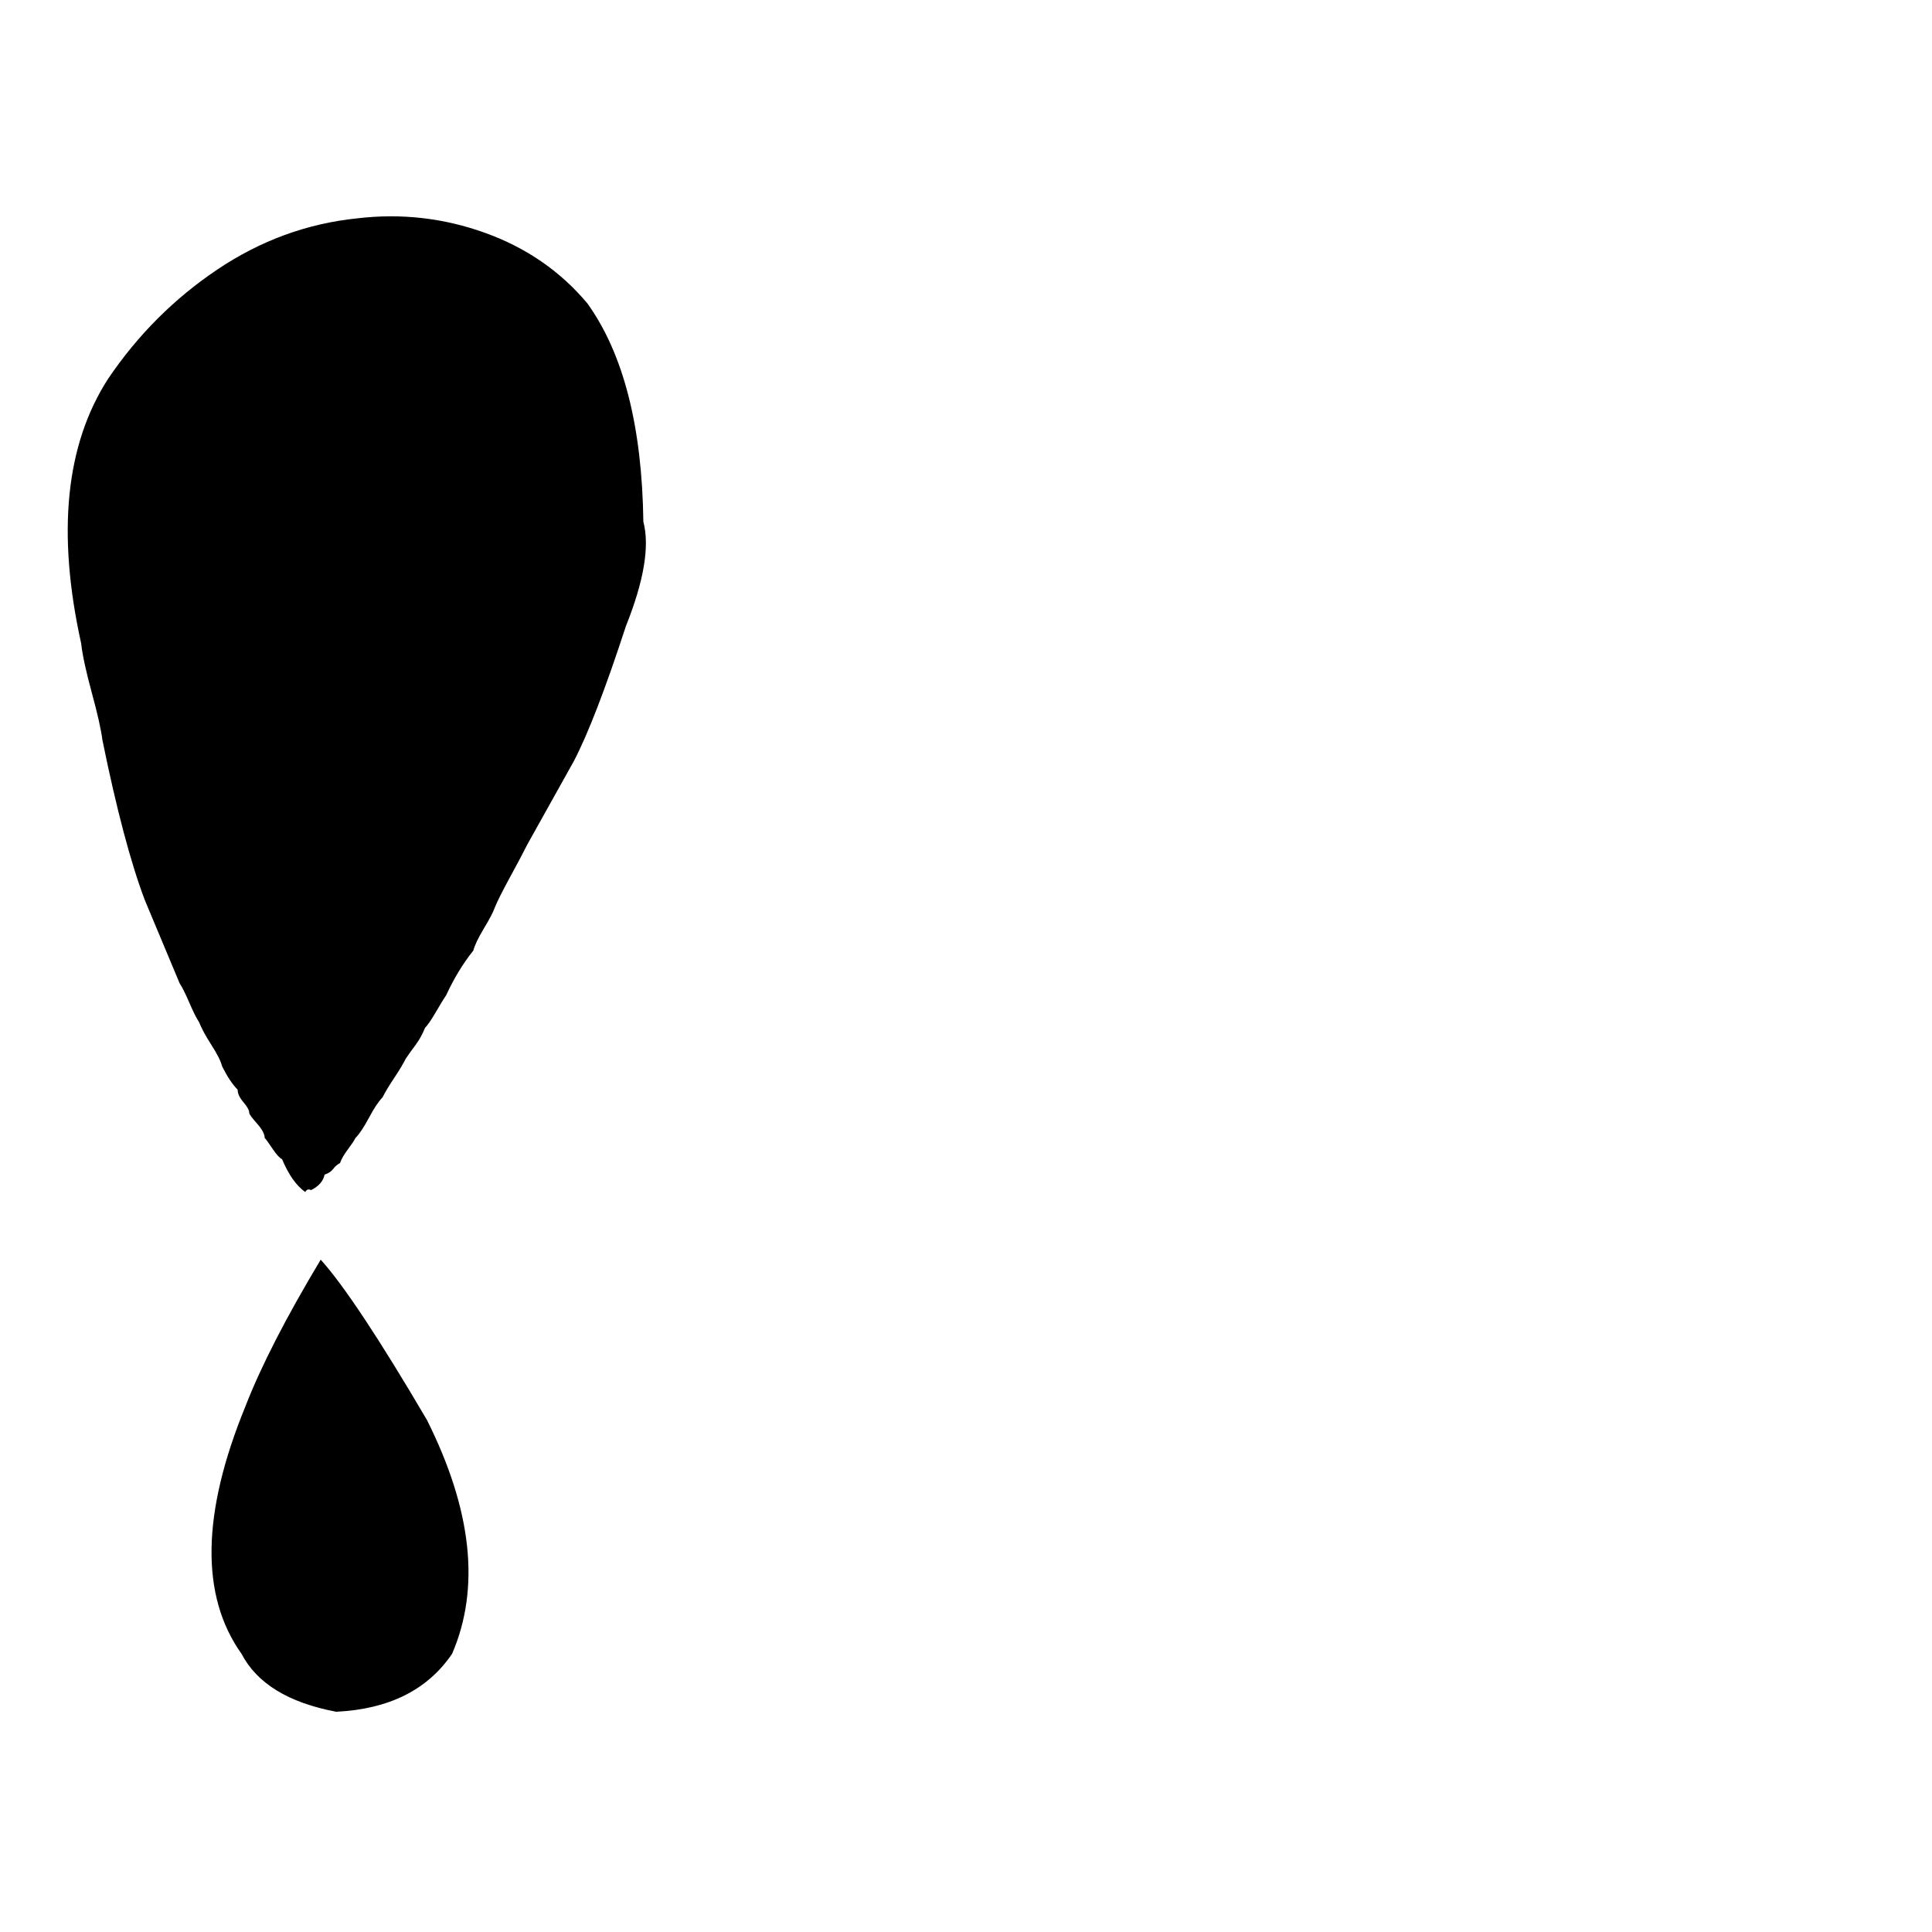 <?xml version="1.0" standalone="no"?>
<!DOCTYPE svg PUBLIC "-//W3C//DTD SVG 1.1//EN" "http://www.w3.org/Graphics/SVG/1.1/DTD/svg11.dtd" >
<svg viewBox="0 -200 1000 1000">
  <g transform="matrix(1 0 0 -1 0 800)">
   <path fill="currentColor"
d="M174 114q-37 7 -49 30q-32 45 2 128q12 31 39 76q18 -20 55 -83q35 -70 13 -121q-19 -28 -60 -30zM158 382zM158 383q-7 5 -12 17q-2 1 -5 5.5t-4 5.5q0 3 -4 7.5t-4 5.5q0 2 -3 5.5t-3 6.5q-4 4 -8 12q-1 4 -5.5 11t-6.5 12q-2 3 -5 10t-5 10l-18 43q-11 29 -22 83
q-1 8 -5.5 24.5t-5.5 25.5q-19 86 14 137q23 34 56.5 56.5t72.5 26.5q34 4 66 -7.5t53 -36.5q28 -39 29 -113q5 -19 -9 -54q-16 -49 -27 -70l-12 -21.5l-12 -21.5q-3 -6 -9 -17t-8 -16q-1 -3 -5.5 -10.5t-5.5 -11.5q-8 -10 -14 -23q-2 -3 -5.5 -9t-5.5 -8q-2 -5 -5 -9t-5 -7
q-2 -4 -6 -10t-6 -10q-3 -3 -7 -10.5t-7 -10.5q-1 -2 -4 -6t-4 -7q-2 -1 -3.5 -3t-4.5 -3q-1 -5 -7 -8q-2 1 -3 -1zM116 450zM230 486zM252 523zM309 666zM312 674zM316 688zM326 719zM326 721zM180 403zM136 411zM136 411z" />
  </g>

</svg>
